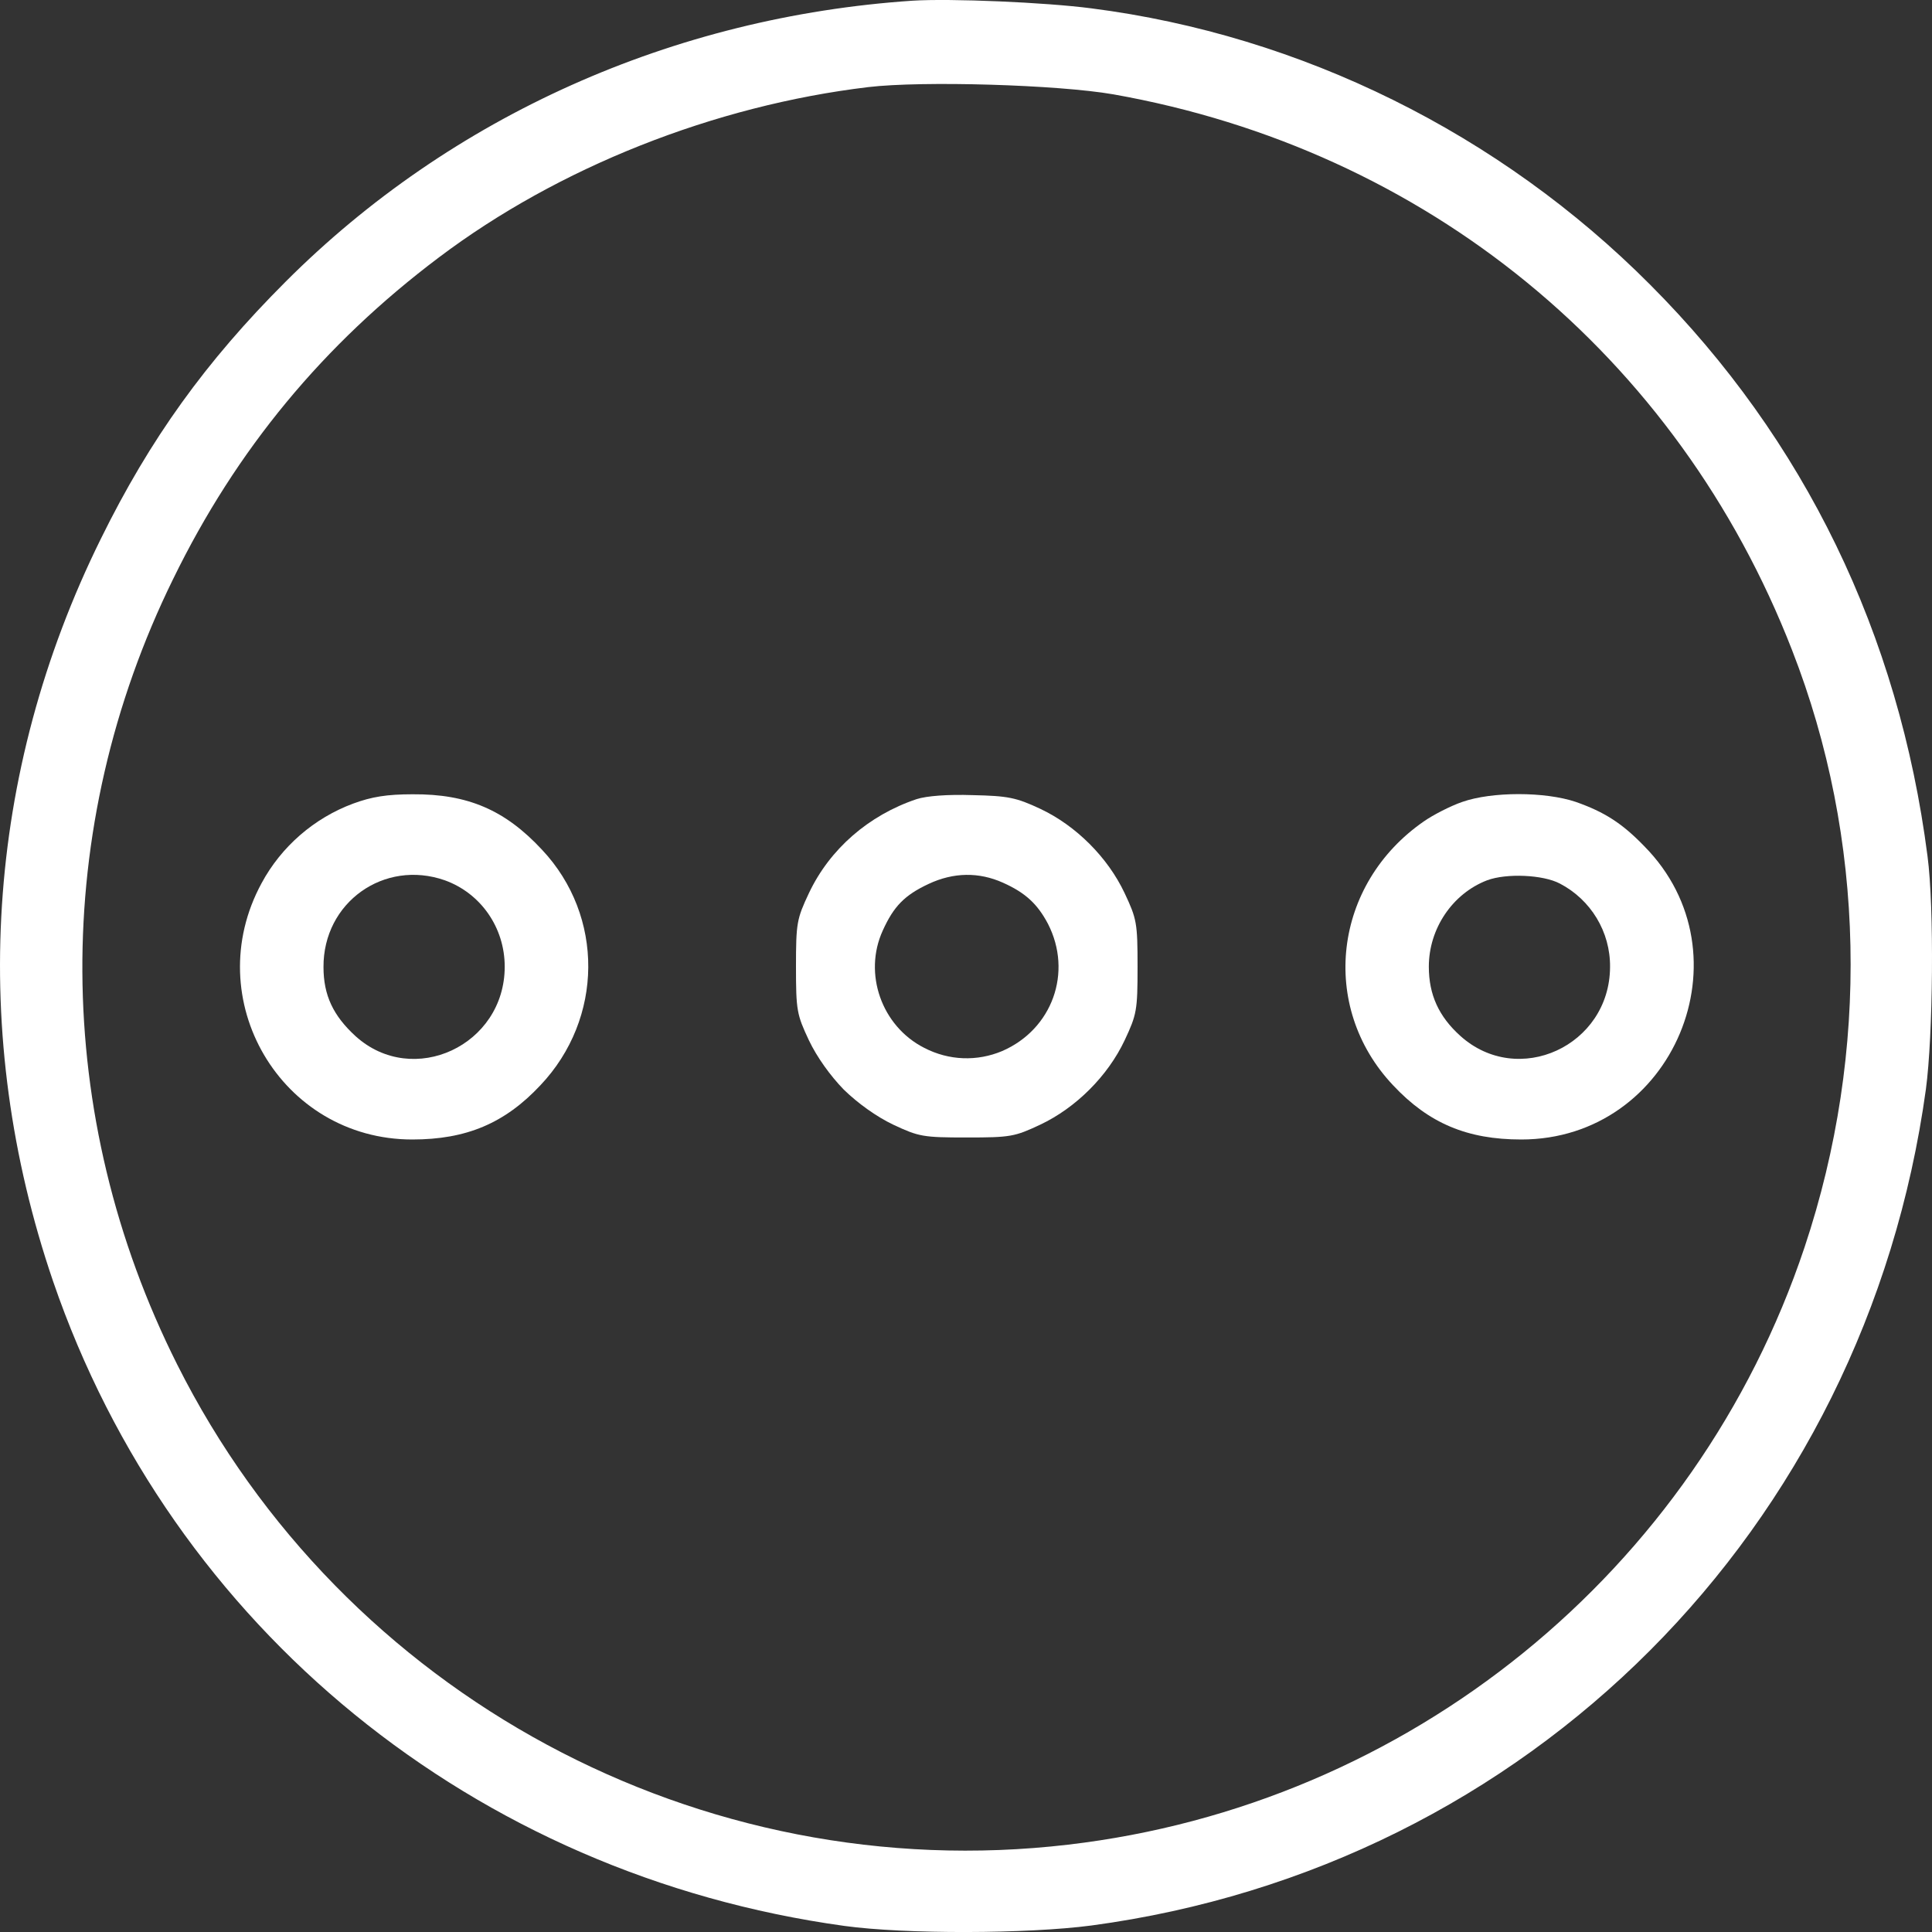 <svg width="25" height="25" viewBox="0 0 25 25" fill="none" xmlns="http://www.w3.org/2000/svg">
<rect x="0" y="0" width="25" height="25" fill="#333333" stroke="none"/>
<path d="M11.808 0.009C8.714 0.217 5.839 1.501 3.697 3.644C2.662 4.678 1.94 5.682 1.305 6.972C-0.192 10.003 -0.405 13.383 0.687 16.58C2.226 21.068 6.141 24.26 10.924 24.921C11.714 25.03 13.295 25.025 14.122 24.916C19.784 24.156 24.136 19.794 24.921 14.095C25.014 13.403 25.03 11.74 24.942 11.079C24.572 8.204 23.351 5.687 21.354 3.685C19.409 1.73 16.841 0.456 14.122 0.108C13.524 0.03 12.302 -0.022 11.808 0.009ZM14.408 1.221C18.453 1.938 21.707 4.6 23.189 8.412C24.141 10.85 24.198 13.601 23.351 16.139C21.947 20.34 18.229 23.356 13.82 23.87C9.063 24.427 4.441 21.936 2.293 17.657C0.676 14.438 0.655 10.72 2.241 7.491C3.058 5.817 4.186 4.455 5.678 3.332C7.222 2.167 9.24 1.366 11.236 1.127C11.938 1.044 13.69 1.096 14.408 1.221Z" fill="white"/>
<path d="M4.571 10.398C4.066 10.585 3.64 10.954 3.385 11.428C2.569 12.93 3.635 14.745 5.335 14.745C6.032 14.745 6.531 14.537 6.993 14.043C7.81 13.18 7.82 11.854 7.014 10.996C6.536 10.481 6.052 10.273 5.34 10.278C5.007 10.278 4.81 10.31 4.571 10.398ZM5.756 11.391C6.219 11.558 6.531 12 6.531 12.509C6.531 13.528 5.345 14.079 4.602 13.409C4.311 13.143 4.186 12.878 4.186 12.514C4.181 11.677 4.971 11.116 5.756 11.391Z" fill="white"/>
<path d="M11.86 10.341C11.241 10.549 10.737 10.986 10.467 11.558C10.311 11.89 10.3 11.942 10.3 12.509C10.3 13.076 10.311 13.128 10.467 13.461C10.571 13.679 10.742 13.918 10.919 14.1C11.101 14.277 11.34 14.449 11.558 14.553C11.891 14.709 11.943 14.719 12.51 14.719C13.077 14.719 13.129 14.709 13.461 14.553C13.924 14.334 14.335 13.923 14.553 13.461C14.709 13.128 14.72 13.076 14.72 12.509C14.72 11.942 14.709 11.89 14.553 11.558C14.335 11.095 13.924 10.684 13.461 10.466C13.149 10.32 13.045 10.299 12.588 10.289C12.26 10.278 11.99 10.299 11.86 10.341ZM12.978 11.422C13.269 11.552 13.425 11.698 13.56 11.953C13.883 12.582 13.617 13.32 12.967 13.601C12.645 13.736 12.281 13.726 11.959 13.559C11.408 13.279 11.168 12.598 11.423 12.041C11.564 11.729 11.704 11.584 12.016 11.438C12.338 11.287 12.666 11.282 12.978 11.422Z" fill="white"/>
<path d="M18.921 10.377C18.77 10.429 18.546 10.544 18.427 10.627C17.252 11.438 17.064 13.024 18.026 14.043C18.489 14.537 18.988 14.745 19.685 14.745C21.655 14.745 22.659 12.348 21.276 10.949C20.99 10.653 20.761 10.507 20.392 10.377C19.992 10.242 19.305 10.242 18.921 10.377ZM20.184 11.433C20.584 11.641 20.839 12.057 20.834 12.514C20.829 13.533 19.643 14.079 18.895 13.403C18.619 13.154 18.489 12.873 18.489 12.509C18.489 12.015 18.796 11.563 19.243 11.391C19.493 11.298 19.966 11.318 20.184 11.433Z" fill="white"/>
</svg>
